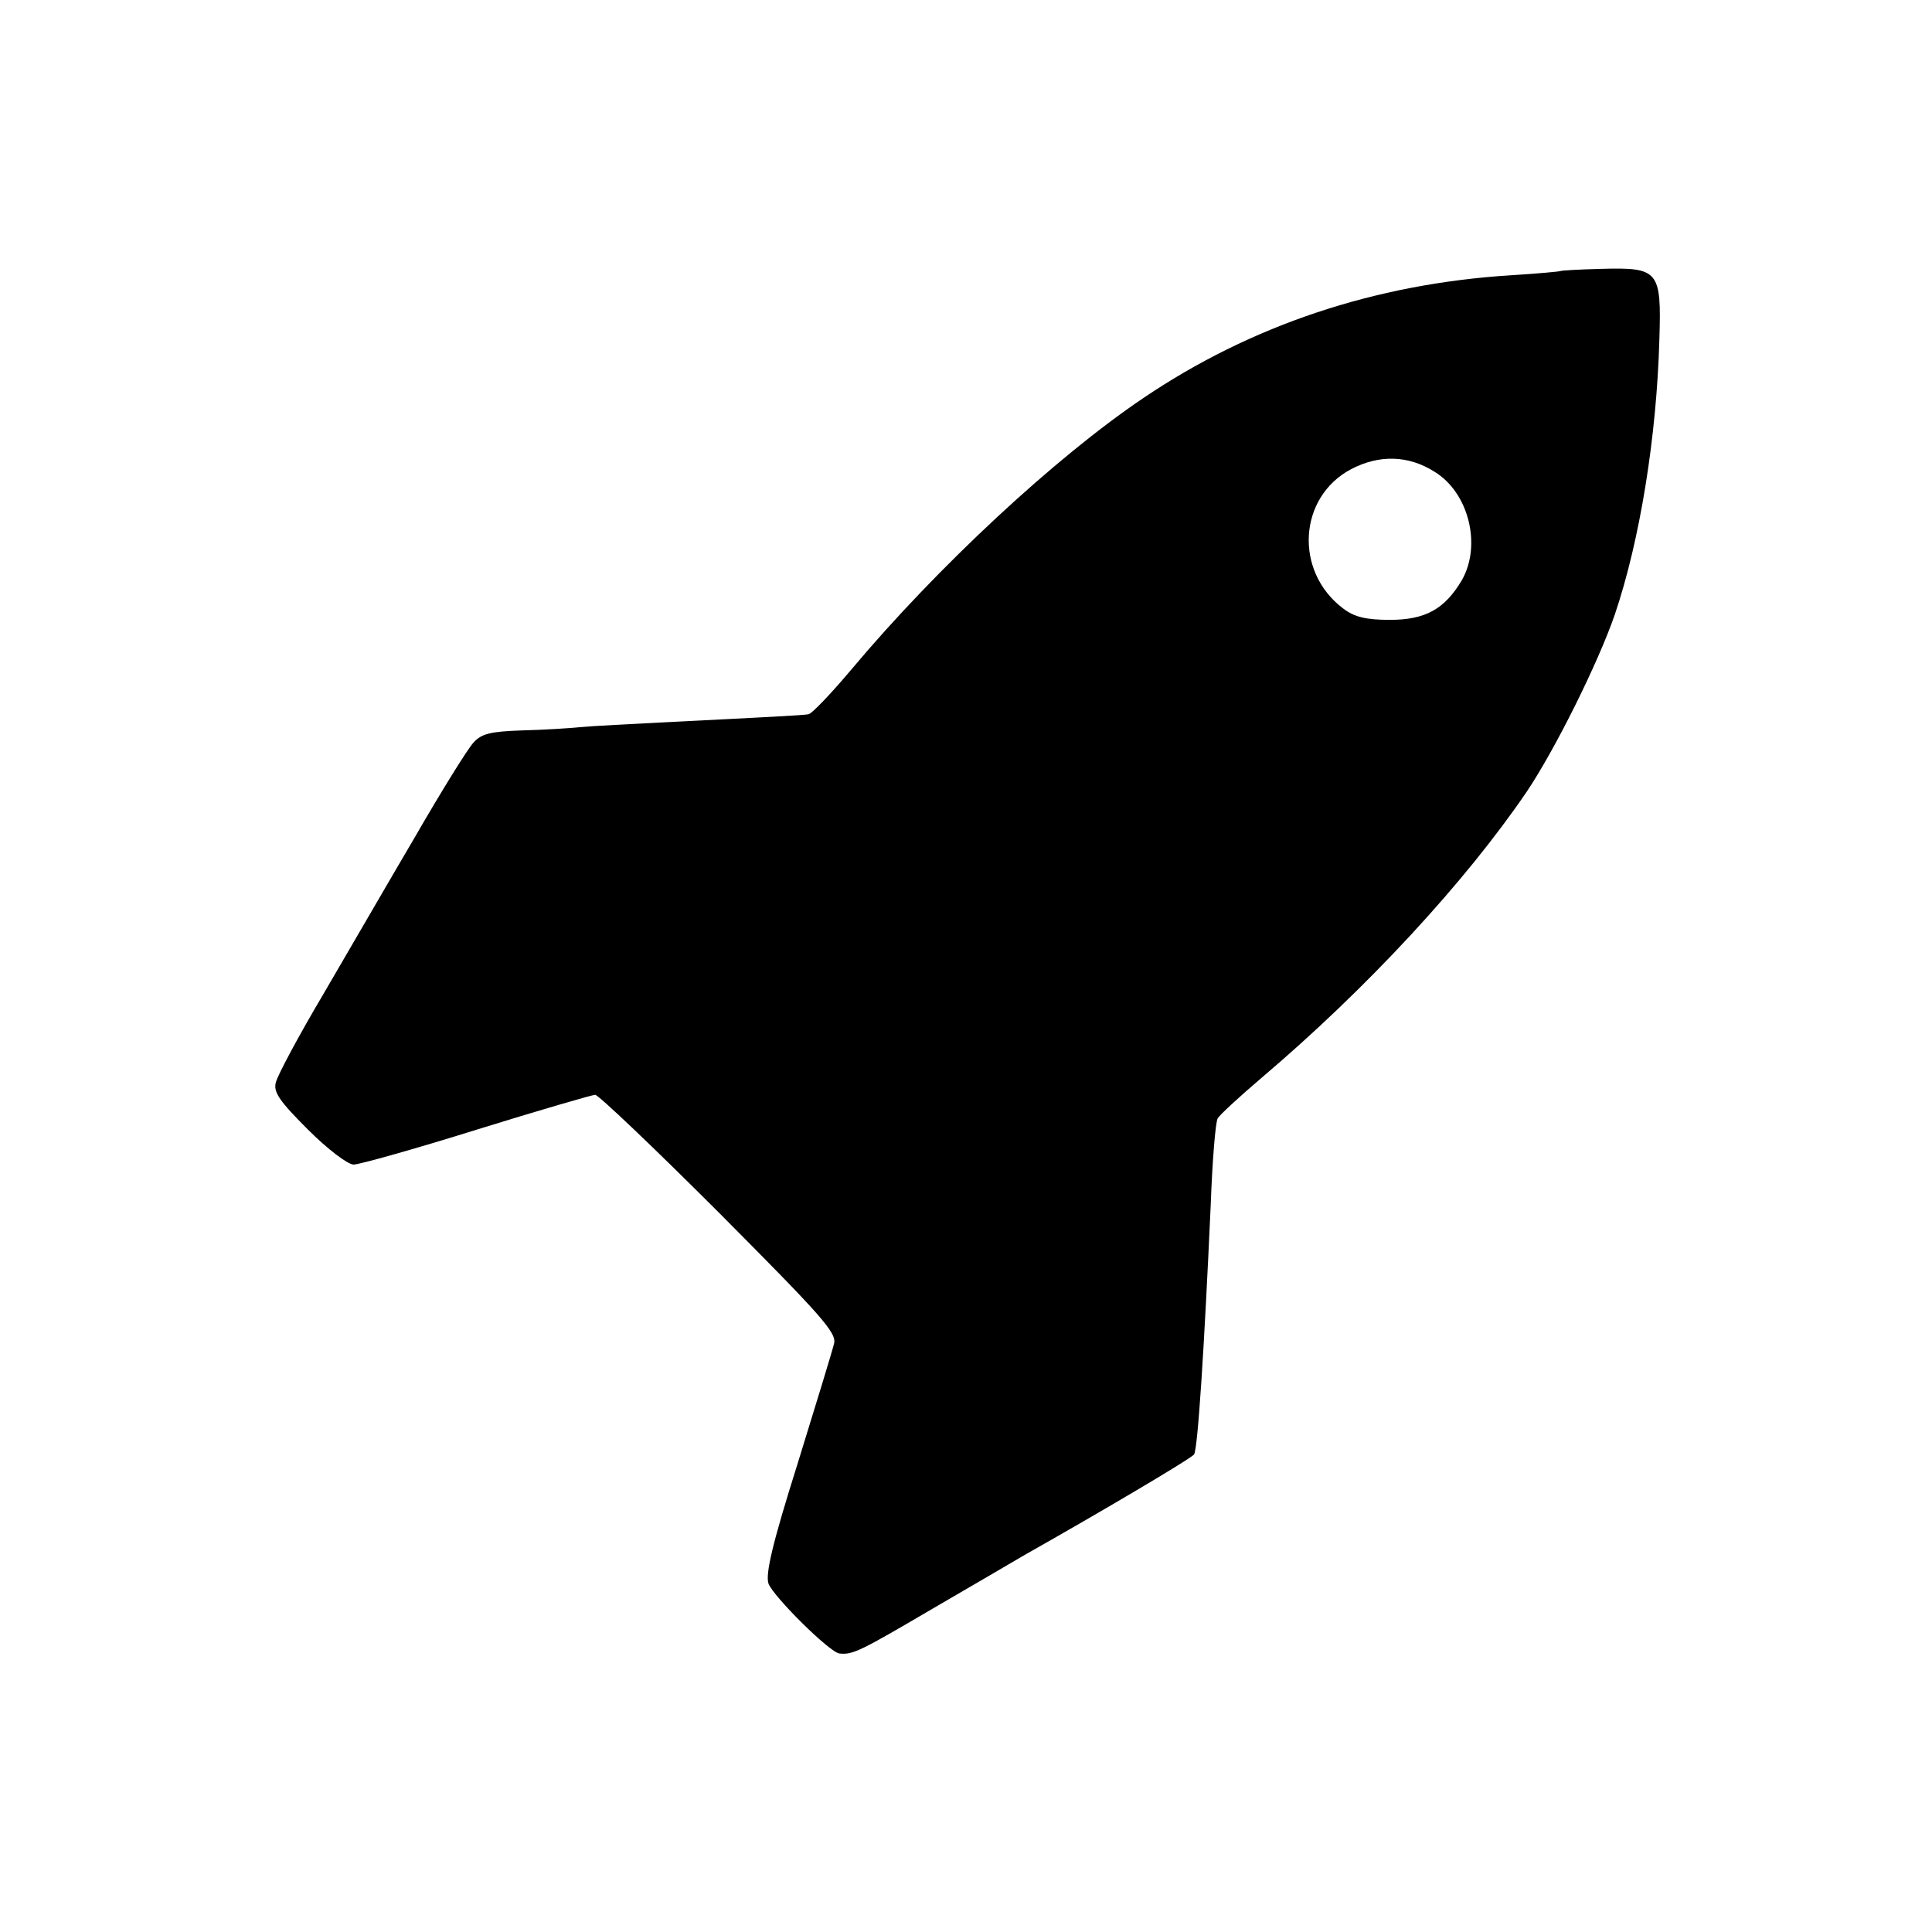 <?xml version="1.0" standalone="no"?>
<!DOCTYPE svg PUBLIC "-//W3C//DTD SVG 20010904//EN"
 "http://www.w3.org/TR/2001/REC-SVG-20010904/DTD/svg10.dtd">
<svg version="1.0" xmlns="http://www.w3.org/2000/svg"
 width="360pt" height="360pt" viewBox="0 0 360 360"
 preserveAspectRatio="xMidYMid meet">
<g transform="translate(0,360) scale(0.1,-0.1)"
fill="#000000" stroke="none">
<path d="M2908 3095 c-2 -1 -44 -5 -94 -8 -252 -16 -483 -93 -684 -229 -163
-110 -383 -314 -544 -506 -38 -45 -74 -83 -80 -83 -14 -2 -71 -5 -251 -14 -77
-4 -156 -8 -175 -10 -19 -2 -67 -5 -107 -6 -59 -2 -76 -6 -91 -23 -11 -12 -60
-91 -109 -176 -50 -85 -127 -218 -172 -295 -45 -76 -84 -149 -87 -162 -5 -18
7 -35 60 -88 36 -36 74 -65 85 -65 10 0 114 29 229 65 116 36 216 65 221 65 6
0 110 -99 231 -220 191 -192 220 -224 214 -244 -3 -13 -34 -114 -68 -224 -47
-149 -60 -205 -54 -223 10 -25 114 -128 132 -130 25 -3 40 5 173 83 76 44 154
90 173 101 140 79 311 180 315 187 7 11 19 199 31 465 3 83 9 155 13 161 3 6
40 40 81 75 197 167 380 365 495 534 53 79 133 240 164 330 47 139 78 332 83
513 4 128 -1 134 -109 131 -40 -1 -74 -3 -75 -4z m-235 -374 c64 -39 88 -137
51 -202 -32 -54 -68 -74 -134 -74 -44 0 -66 5 -87 21 -92 69 -84 208 15 260
52 27 106 26 155 -5z"/>
</g>
</svg>
